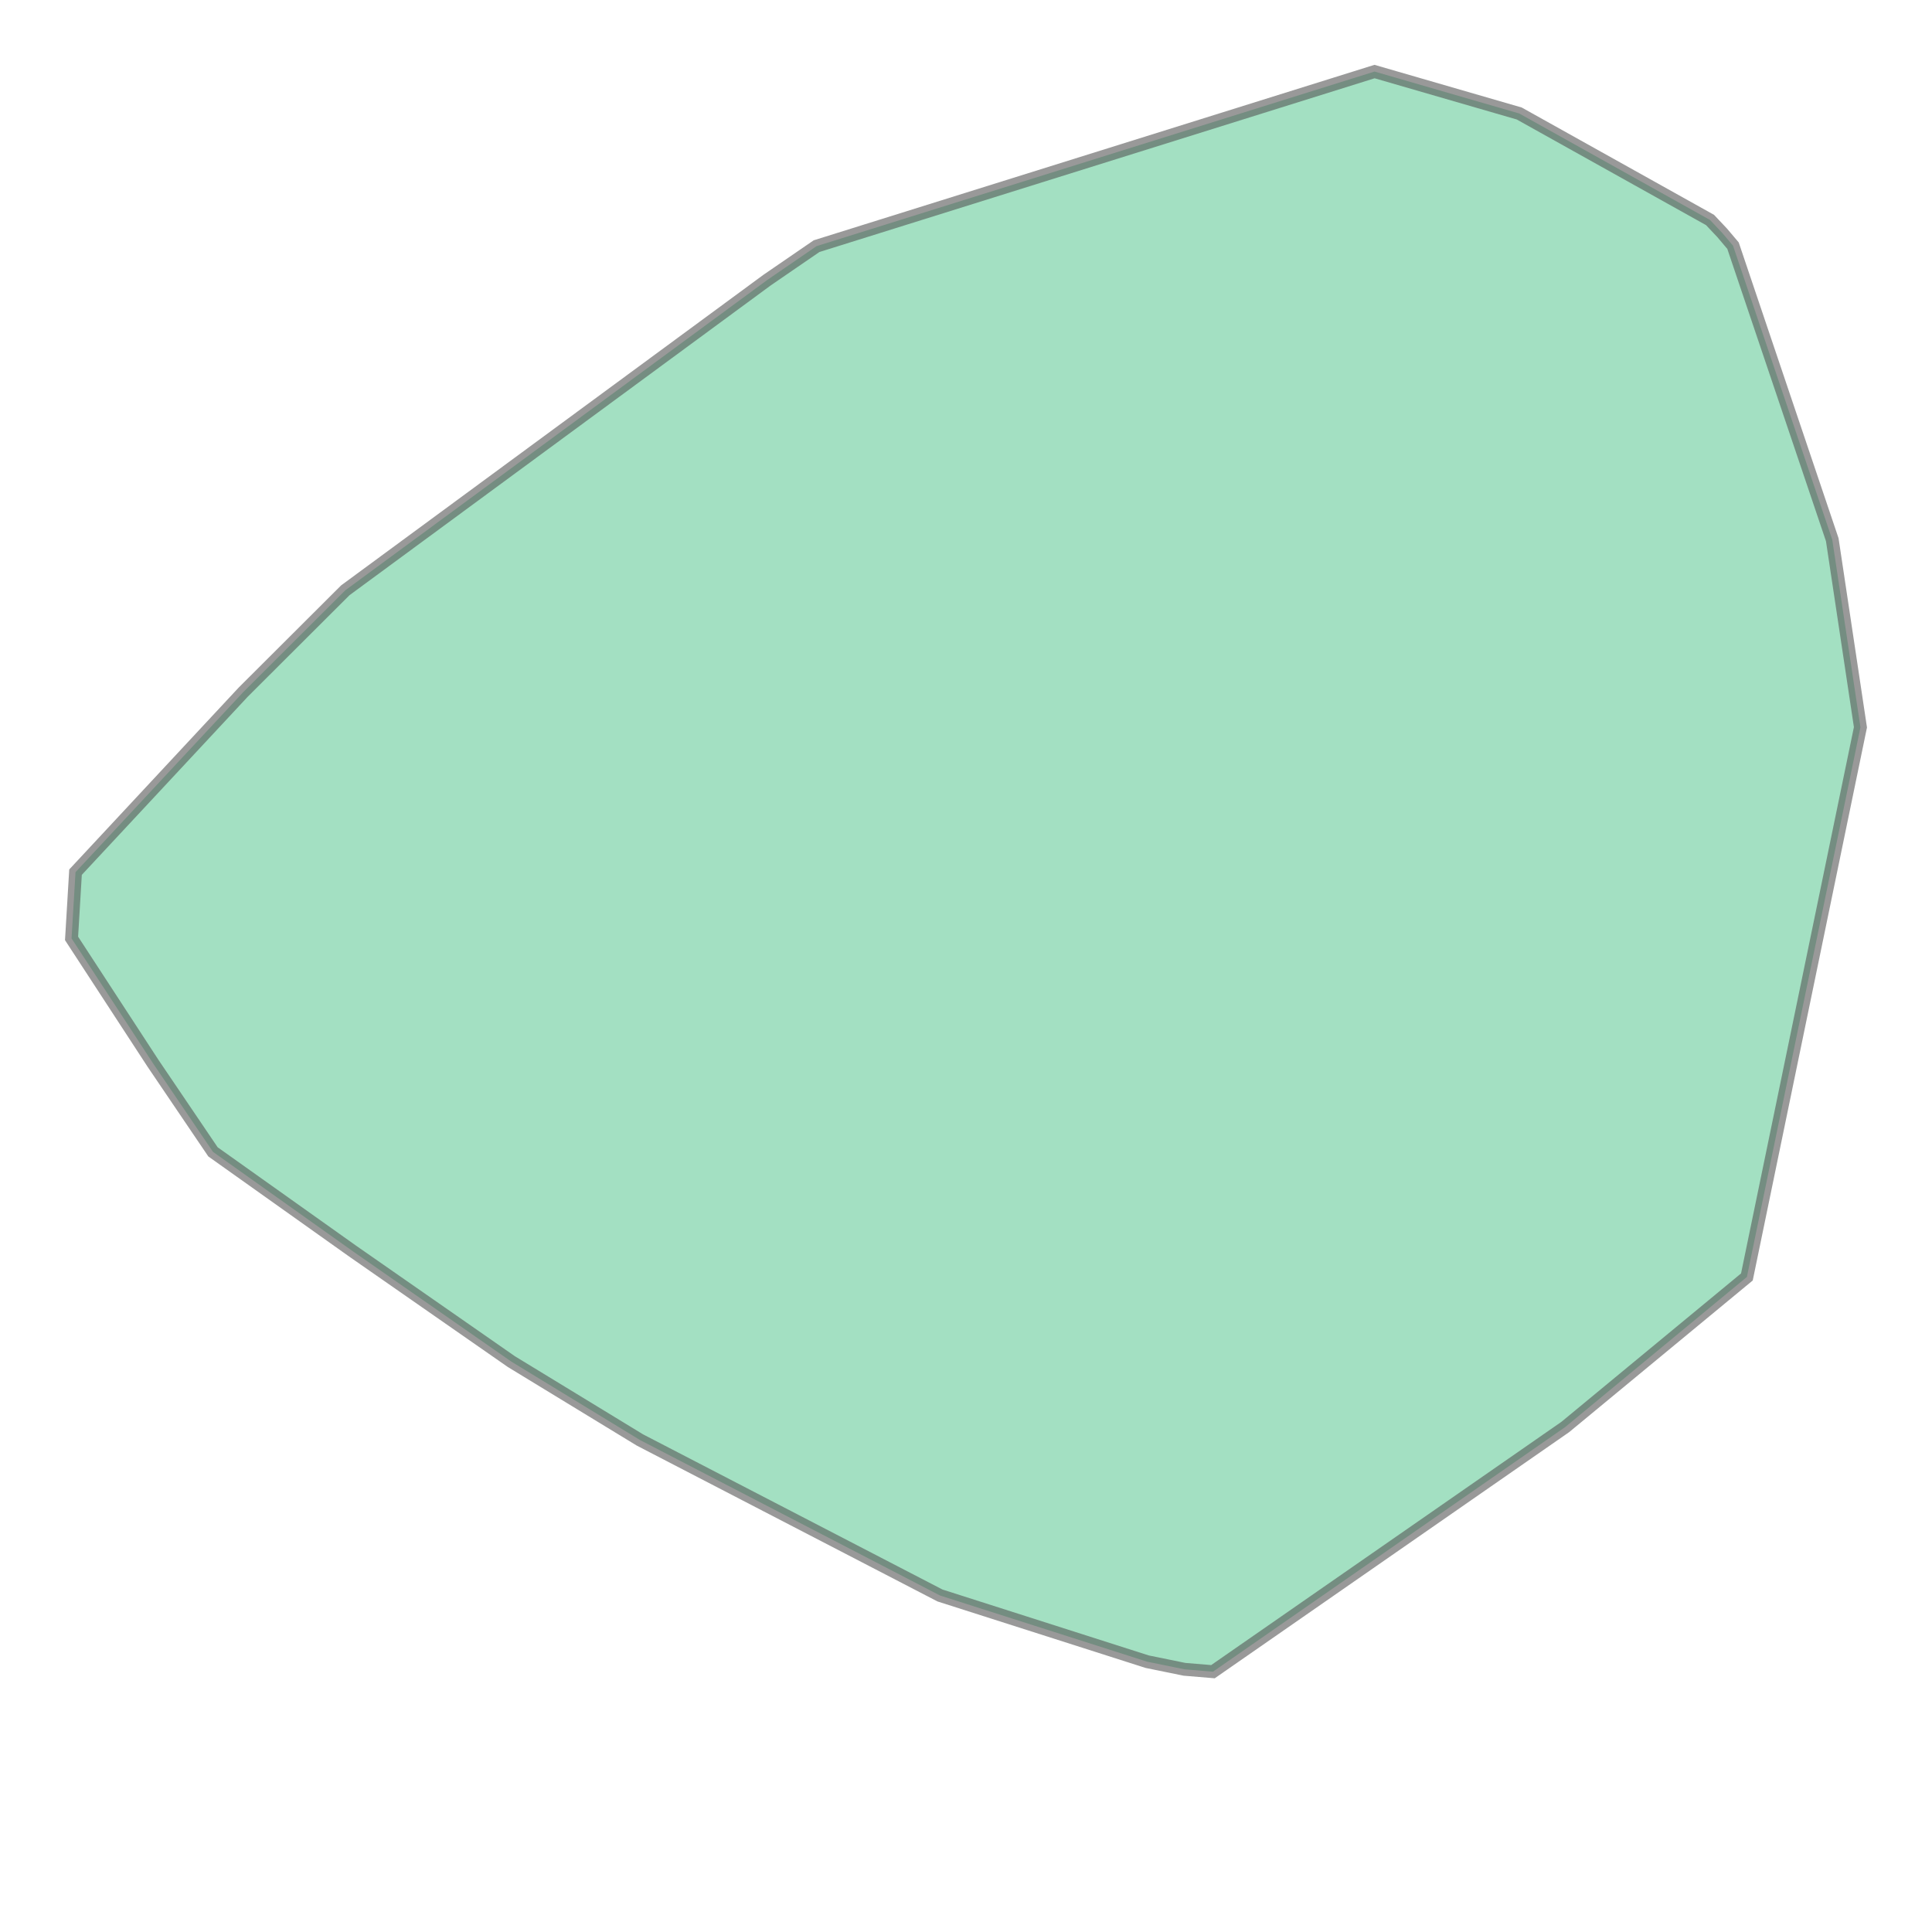 <svg xmlns="http://www.w3.org/2000/svg" xmlns:xlink="http://www.w3.org/1999/xlink" width="300" height="300" viewBox="-456630.379 -545831.614 18952.125 17100.474" preserveAspectRatio="xMinYMin meet"><g transform="matrix(1,0,0,-1,0,-1074562.755)"><path fill-rule="evenodd" fill="#66cc99" stroke="#555555" stroke-width="126.347" opacity="0.6" d="M -444731.695,-545129.684 L -445011.259,-545106.297 L -445376.94,-545031.659 L -447409.353,-544382.281 L -450352.586,-542856.935 L -451613.654,-542088.357 L -453168.711,-541005.835 L -454541.146,-540030.354 L -455129.451,-539161.63 L -455928.449,-537936.657 L -455889.536,-537286.66 L -454243.509,-535519.729 L -453242.791,-534521.465 L -449104.835,-531478.287 L -448620.23,-531145.83 L -443146.661,-529433.071 L -441727.203,-529844.507 L -439855.59,-530889.082 L -439736.673,-531015.219 L -439630.149,-531141.002 L -438656.63,-534025.517 L -438380.185,-535865.58 L -439494.127,-541257.582 L -441276.23,-542729.744 L -444731.695,-545129.684 z" /></g></svg>